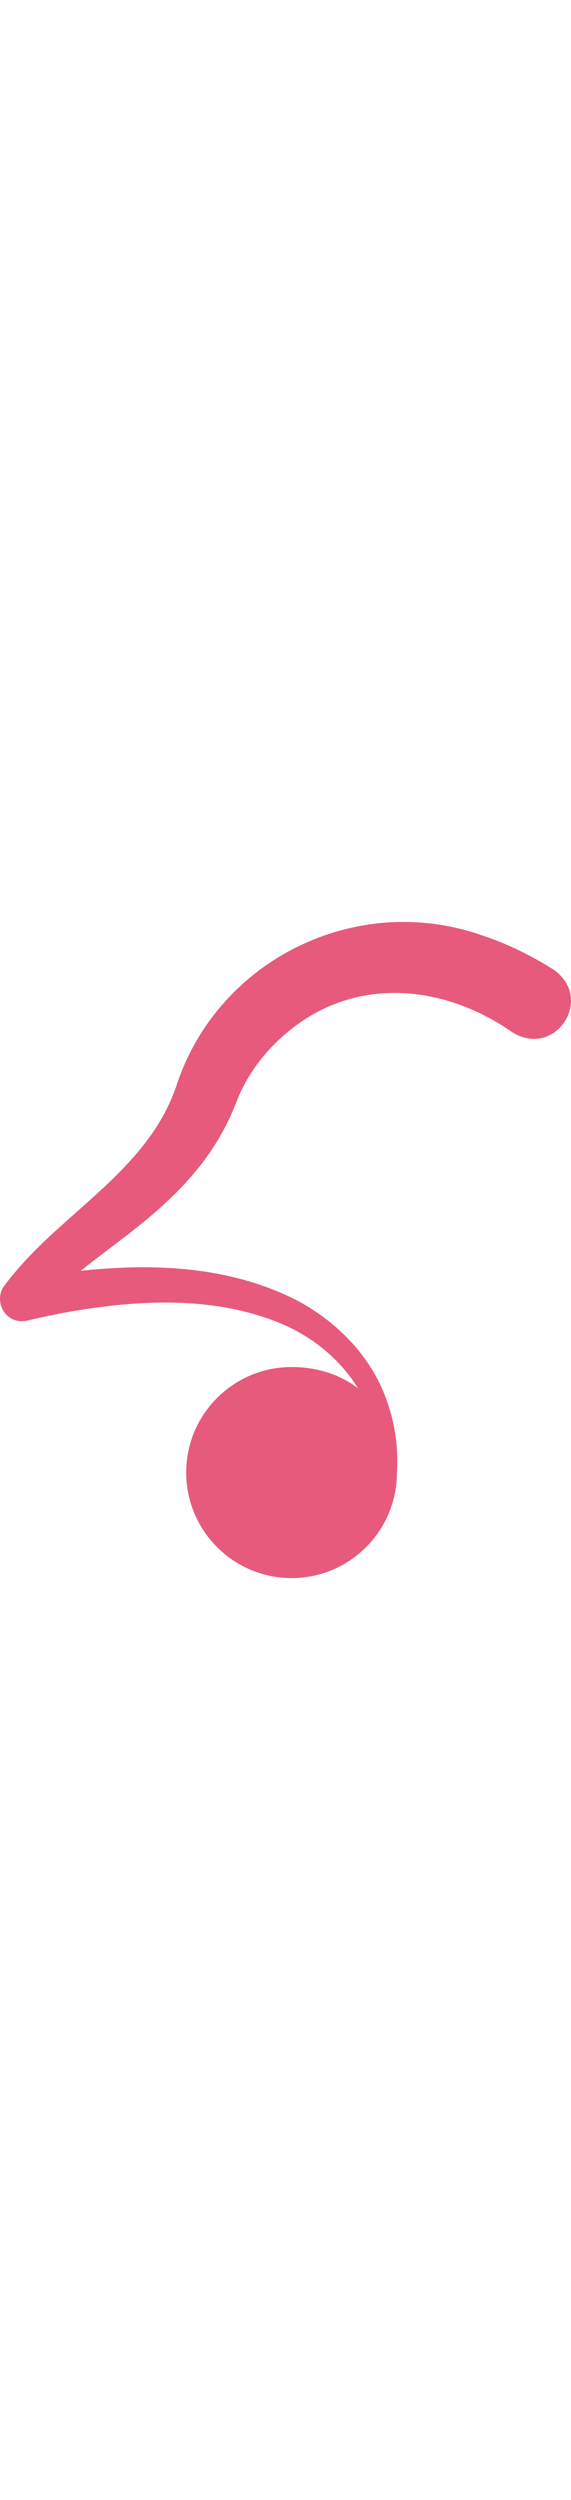 <?xml version="1.0" encoding="UTF-8"?>
<svg height="500pt" id="Calque_2" data-name="Calque 2"
  xmlns="http://www.w3.org/2000/svg" viewBox="0 0 152.47 174.97">
  <defs>
    <style>
      .cls-1 {
        fill: #e75a7c;
      }
    </style>
  </defs>
  <g id="Calque_1-2" data-name="Calque 1">
    <path class="cls-1" d="m136.79,29.41c-18.59-12.99-42.37-14.92-60.07.04-5.71,4.73-10.36,10.74-13.19,17.56-1.59,4.18-3.54,8.28-5.9,12.03-3.77,6.11-8.6,11.48-13.81,16.23-7.08,6.57-14.95,11.89-22.27,17.77,18.46-1.99,37.43-1.33,54.54,6.34,12.2,5.45,22.74,15.52,27.16,28.21,2.24,6.16,3.17,12.74,2.74,19.24v.12c-.07,15.49-12.63,28.02-28.13,28.02s-28.14-12.6-28.14-28.14,12.6-28.14,28.14-28.14c6.91,0,13.02,2.05,17.76,5.69-5.06-8.11-12.86-14.46-22.4-18-17.29-6.58-36.3-5.58-54.48-2.46-2.7.47-5.44,1.03-8.15,1.63-1.12.24-2.24.5-3.35.76-.55.12-1.36.21-2.01.13-4.73-.45-6.76-6.2-3.93-9.62l.1-.13.8-1.05c.36-.47.73-.93,1.12-1.39,8.98-10.98,20.86-19.22,30.28-29.29,6.11-6.48,10.88-13.34,13.6-21.56C58.29,10.05,94.94-7.93,128.16,3.39c7.02,2.27,13.58,5.5,19.62,9.31,11.1,7.71.49,23.85-10.99,16.71Z"/>
  </g>
</svg>